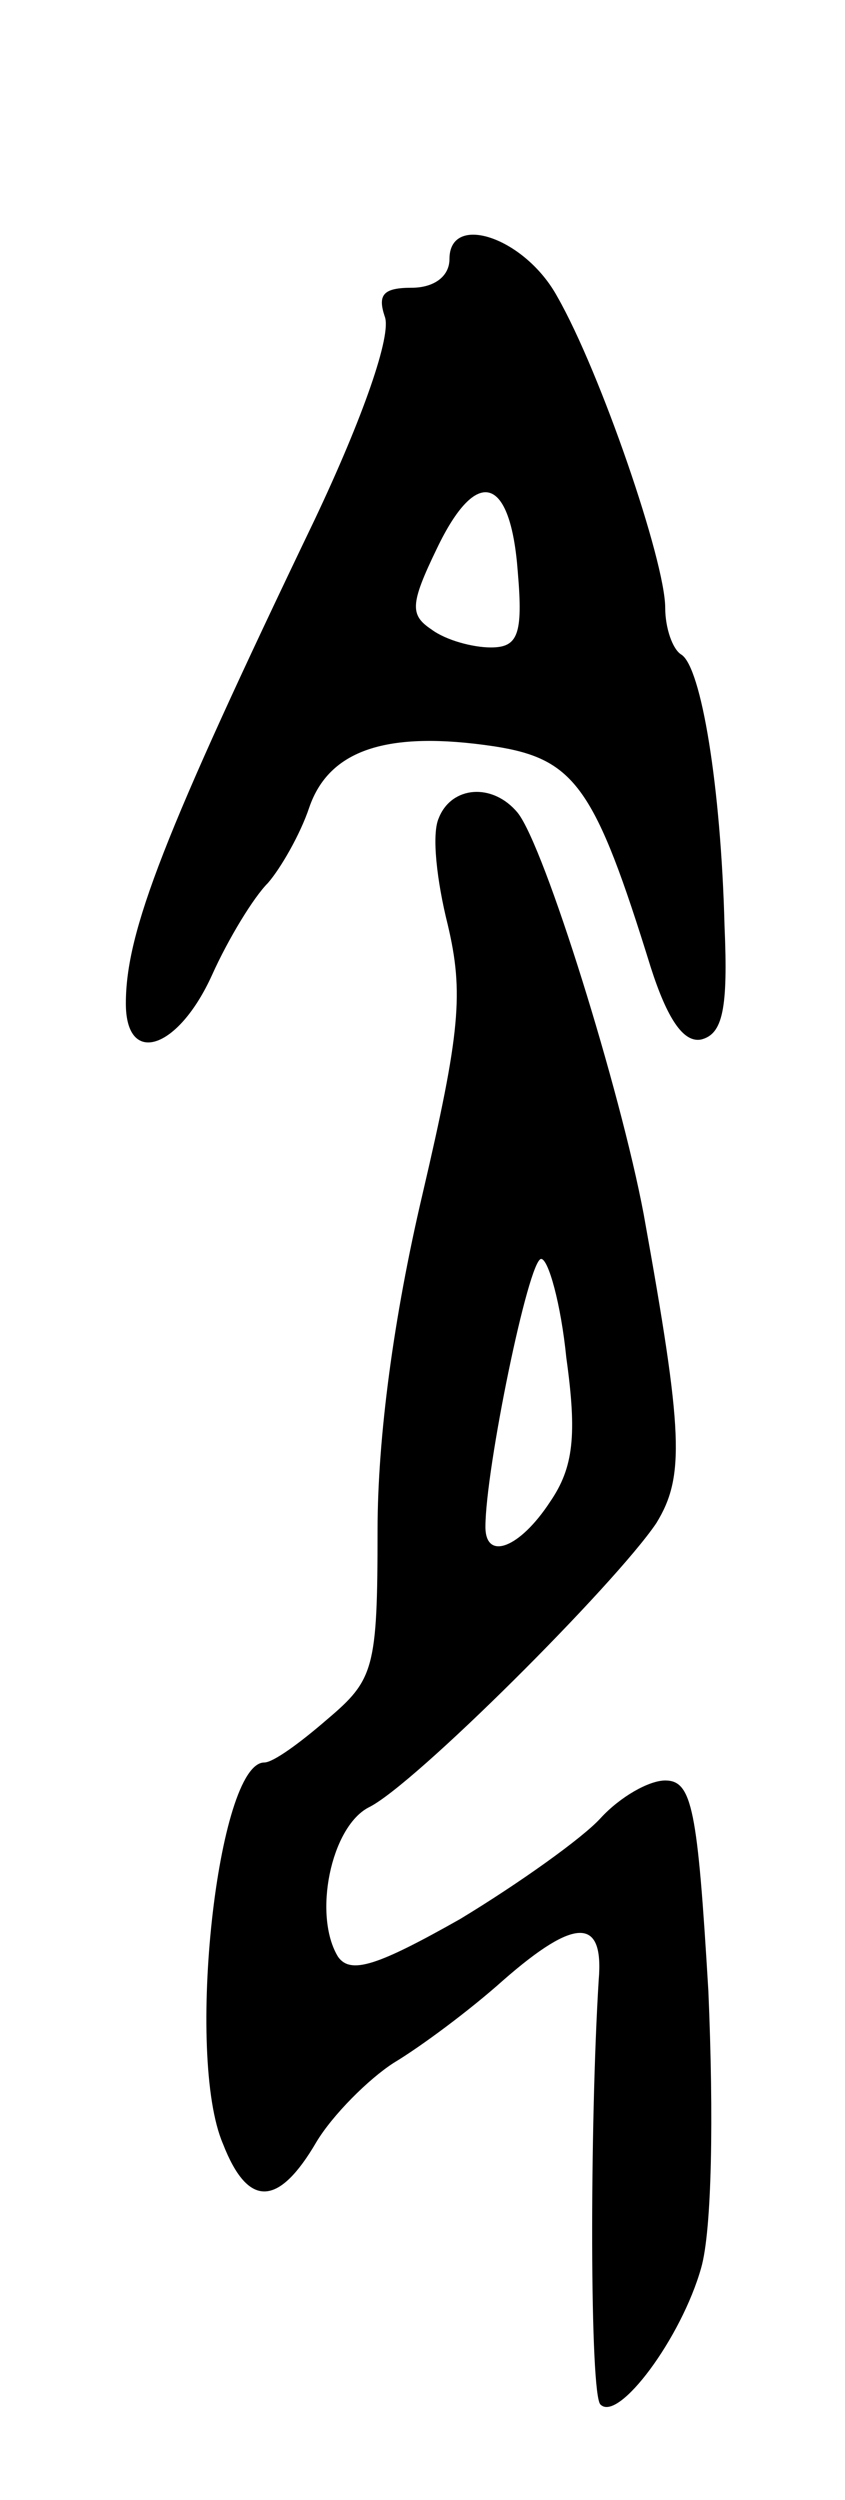 <svg version="1.0" xmlns="http://www.w3.org/2000/svg"
 width="47pt" height="139pt" viewBox="0 0 47 139"
 preserveAspectRatio="xMidYMid meet">
<g transform="translate(0,139) scale(0.1,-0.1)"
fill="#000000" stroke="none">
<path d="M250 1246 c0 -10 -9 -16 -21 -16 -16 0 -19 -4 -15 -16 4 -10 -12 -56
-39 -113 -84 -175 -105 -229 -105 -269 0 -35 29 -26 48 16 9 20 23 43 31 51 7
8 18 27 23 42 11 32 43 43 103 34 45 -7 56 -23 87 -123 9 -28 18 -42 28 -40
12 3 15 17 13 63 -2 78 -13 144 -24 151 -5 3 -9 15 -9 26 0 26 -36 131 -60
173 -18 33 -60 47 -60 21z m38 -174 c3 -35 0 -42 -15 -42 -10 0 -25 4 -33 10
-12 8 -12 14 3 45 22 46 41 41 45 -13z"/>
<path d="M244 935 c-4 -9 -1 -35 5 -59 9 -38 7 -60 -14 -150 -16 -68 -25 -135
-25 -187 0 -77 -2 -83 -28 -105 -15 -13 -30 -24 -35 -24 -26 0 -44 -163 -23
-212 14 -36 31 -35 52 1 9 15 29 35 43 44 15 9 42 29 61 46 40 35 56 35 53 0
-5 -81 -5 -231 1 -236 10 -10 45 37 56 76 6 21 7 84 4 154 -6 101 -9 117 -24
117 -9 0 -25 -9 -36 -21 -10 -11 -45 -36 -78 -56 -46 -26 -61 -31 -68 -21 -14
23 -4 72 17 83 25 12 137 124 160 158 16 26 15 50 -7 172 -13 69 -55 204 -70
223 -14 17 -37 15 -44 -3z m71 -300 c6 -43 4 -61 -9 -80 -17 -26 -36 -33 -36
-14 0 32 24 149 31 149 4 0 11 -25 14 -55z"/>
</g>
</svg>
